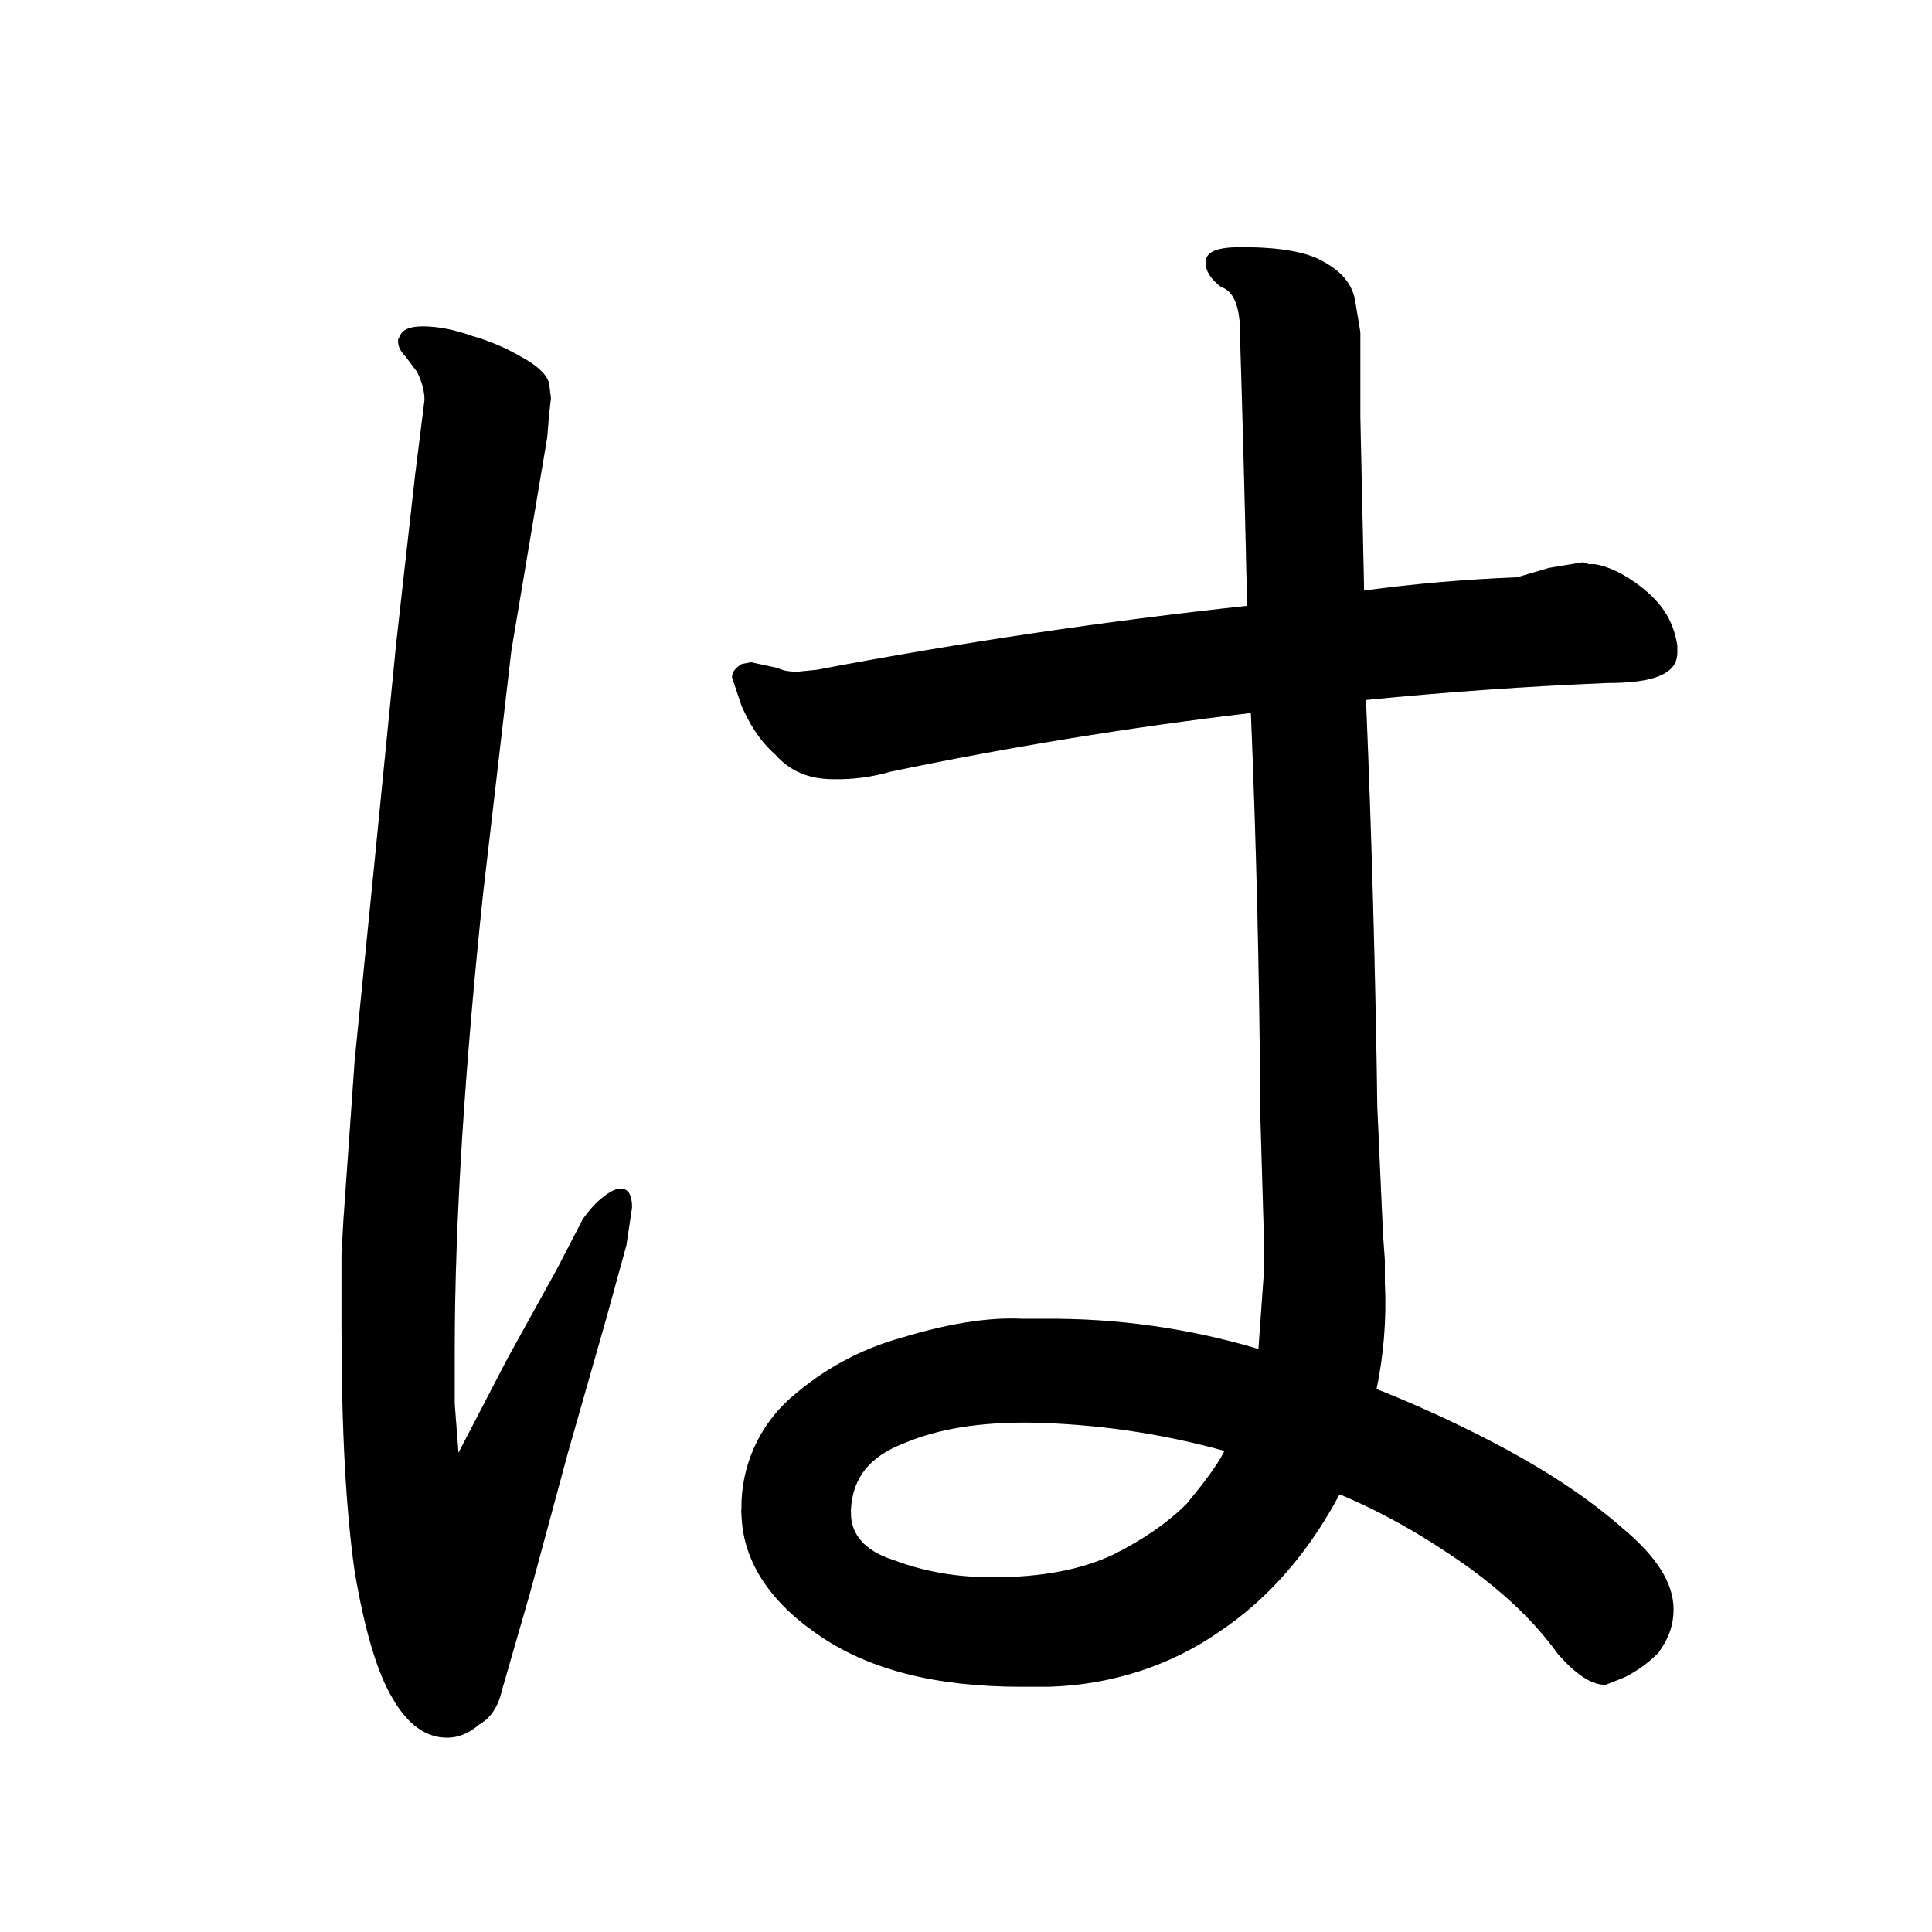 <svg xmlns="http://www.w3.org/2000/svg" version="2" viewBox="0 0 1024 1024" data-strokesvg="は">
  <defs>
    <clipPath id="306fe">
      <use href="#306fa"/>
    </clipPath>
    <clipPath id="306ff">
      <use href="#306fb"/>
    </clipPath>
    <clipPath id="306fg">
      <use href="#306fc"/>
    </clipPath>
    <clipPath id="306fh">
      <use href="#306fd"/>
    </clipPath>
  </defs>
  <g data-strokesvg="shadows" style="fill:#ccc">
    <path id="306fa" d="m243 770-2-26v-28q0-51 4-114 4-62 11-128l15-129 19-113 1-12 1-9-1-8q-2-7-15-14-12-7-26-11-14-5-26-5-10 0-12 5l-1 2v1q0 4 4 8l6 8q4 8 4 15l-5 40-10 89-11 111-11 110-6 85-1 18v38q0 81 7 130 8 47 20 67 12 21 29 21 9 0 17-7 9-5 12-18l15-52 20-74 20-70 11-40 3-20q0-10-6-10-4 0-10 5-5 4-10 11l-14 27-26 47-26 50z"/>
    <path id="306fb" d="M662 321a2883 2883 0 0 0-229 34l-10 1c-3 0-7 0-11-2l-14-3-5 1c-3 2-5 4-5 7l5 15c4 9 9 18 18 26 8 9 18 13 31 13a101 101 0 0 0 30-4 2218 2218 0 0 1 190-31l62-7a2228 2228 0 0 1 128-9c25 0 37-5 37-16v-4c-2-12-7-21-18-30-10-8-19-12-26-13h-3l-3-1-18 3-17 5a851 851 0 0 0-81 7z"/>
    <g>
      <path id="306fc" d="M658 131c-12 0-18 2-19 7v1c0 5 3 9 8 13 6 2 9 8 10 18a15409 15409 0 0 1 4 151l2 57a5927 5927 0 0 1 5 213l2 68v14l-3 42c-6 25-12 41-18 54-4 8-11 17-20 28-10 10-23 19-39 27-17 8-38 12-64 12-19 0-36-3-52-9-16-5-23-14-23-25 0-10-58-16-58-1 0 25 14 47 40 65 27 19 63 28 108 28h15c33-1 64-11 90-29 27-18 48-43 64-73a223 223 0 0 0 24-112v-12l-1-14-3-67a7745 7745 0 0 0-6-216l-1-58-2-92v-45l-3-18c-2-8-7-14-16-19-8-5-22-8-44-8z"/>
      <path id="306fd" d="M667 715a384 384 0 0 0-113-16h-12c-19-1-41 3-64 10-22 6-42 17-59 32a77 77 0 0 0-26 59v1c0 21 59 16 58 1v-2c1-17 10-28 28-35 19-8 40-11 65-11a413 413 0 0 1 105 15c18 6 35 11 61 23 24 10 46 23 66 37 21 15 37 30 50 48 9 10 17 16 25 16l10-4c6-3 12-7 18-13 5-7 8-14 8-23 0-14-9-28-27-43-17-15-38-29-62-42a655 655 0 0 0-131-53Z"/>
    </g>
  </g>
  <g data-strokesvg="strokes" style="stroke:#000;fill:none;stroke-width:128;stroke-linecap:round">
    <path style="--i:0" d="M174 123c206-18-98 612 40 745l93-184" clip-path="url(#306fe)"/>
    <path style="--i:1" d="m322 367 513-9" clip-path="url(#306ff)"/>
    <g style="--i:2">
      <path d="M580 107c196-8 142 735 39 753 0 0-100 29-156 8-85-32-40-322 380-31" clip-path="url(#306fg)"/>
      <path d="M1364 977c-32 194-748-13-745-117 0 0-100 29-156 8-85-32-40-322 380-31" clip-path="url(#306fh)"/>
    </g>
  </g>
</svg>
